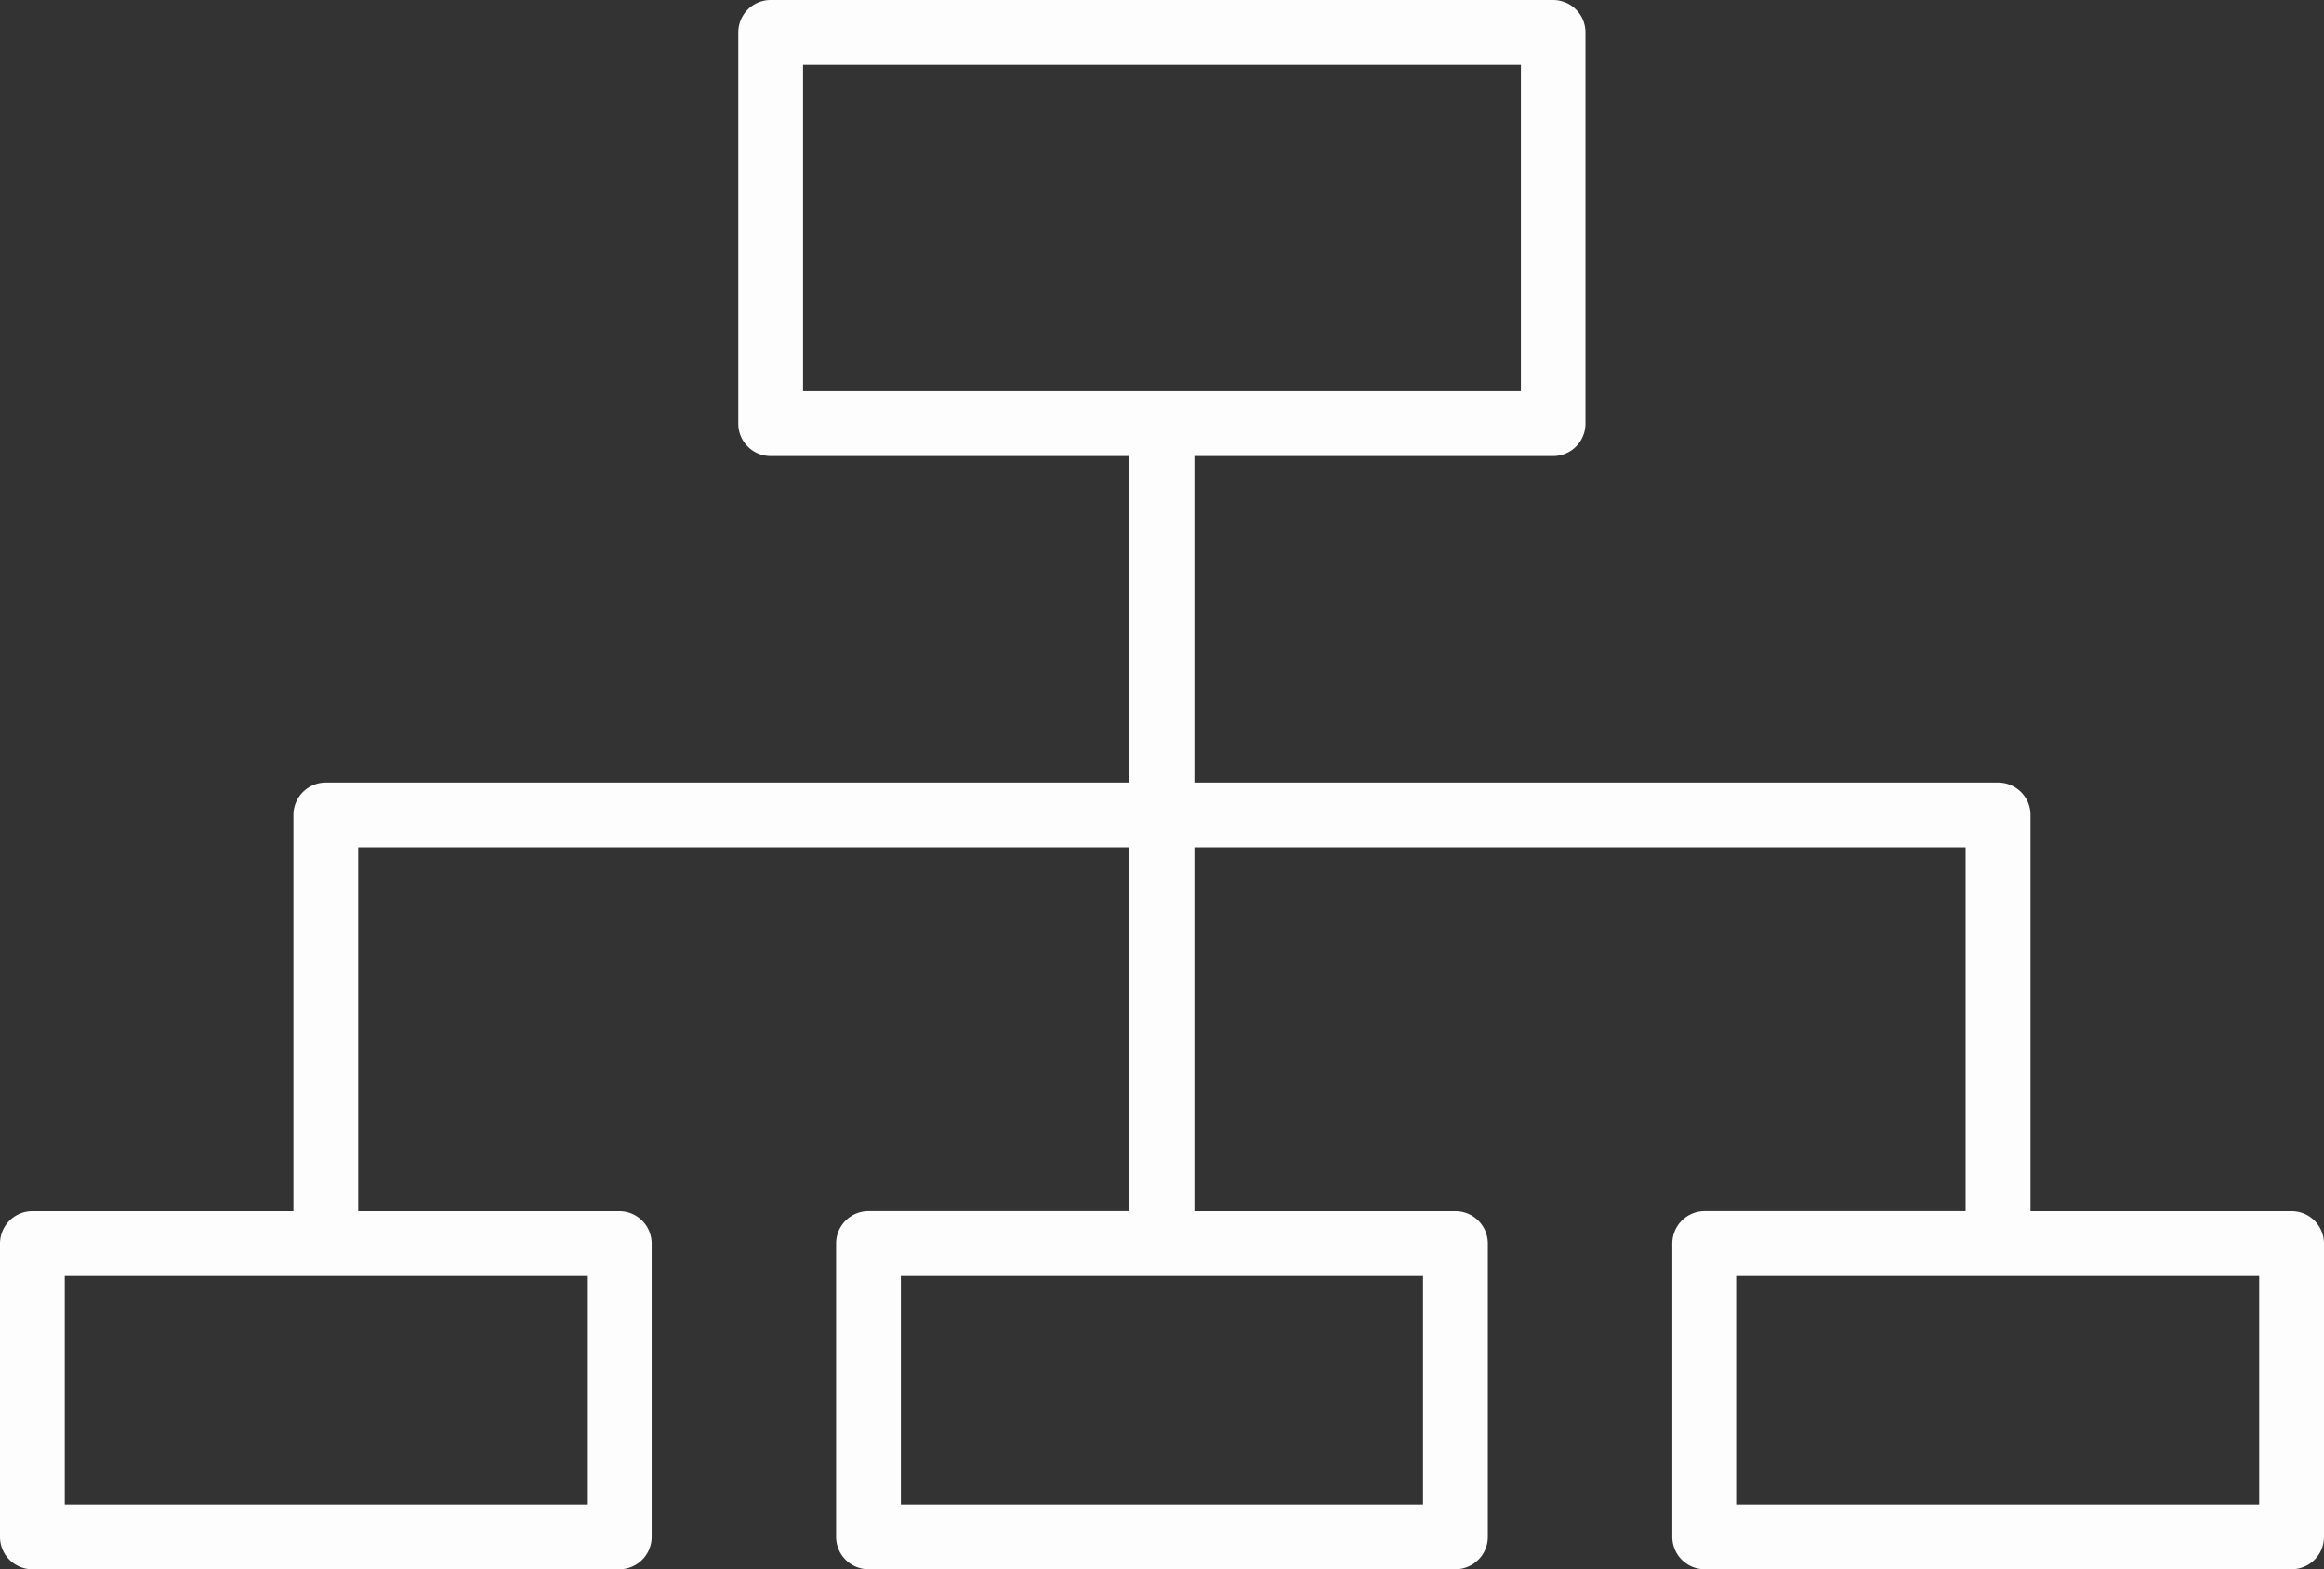 <svg xmlns="http://www.w3.org/2000/svg" width="51.827" height="35" viewBox="0 0 51.827 35">
  <rect x="0" y="0" width="51.827" height="35" fill="#333333" stroke="none"/>
  <g id="workflow" transform="translate(-1709 -1325)">
    <g id="workflow-2" data-name="workflow" transform="translate(1709 1325)">
      <path id="Path_12" data-name="Path 12" d="M51.827,98.393V91.849a.722.722,0,0,0-.722-.722H45.282V82.29a.722.722,0,0,0-.722-.722H26.635V74.286h8a.722.722,0,0,0,.722-.722V64.837a.722.722,0,0,0-.722-.722H17.187a.722.722,0,0,0-.722.722v8.727a.722.722,0,0,0,.722.722h8v7.282H7.266a.722.722,0,0,0-.722.722v8.837H.722A.722.722,0,0,0,0,91.849v6.544a.722.722,0,0,0,.722.722H13.811a.722.722,0,0,0,.722-.722V91.849a.722.722,0,0,0-.722-.722H7.988V83.012h17.2v8.114H19.368a.722.722,0,0,0-.722.722v6.544a.722.722,0,0,0,.722.722h13.09a.722.722,0,0,0,.722-.722V91.849a.722.722,0,0,0-.722-.722H26.635V83.012h17.2v8.114H38.015a.722.722,0,0,0-.722.722v6.544a.722.722,0,0,0,.722.722H51.1A.722.722,0,0,0,51.827,98.393ZM17.909,72.842V65.559H33.917v7.282H17.909Zm-4.82,19.729v5.1H1.444v-5.1H13.089Zm18.646,0v5.1H20.09v-5.1H31.736Zm18.647,5.1H38.737v-5.1H50.382Z" transform="translate(0 -64.115)" fill="#fdfdfd"/>
    </g>
  </g>
</svg>
